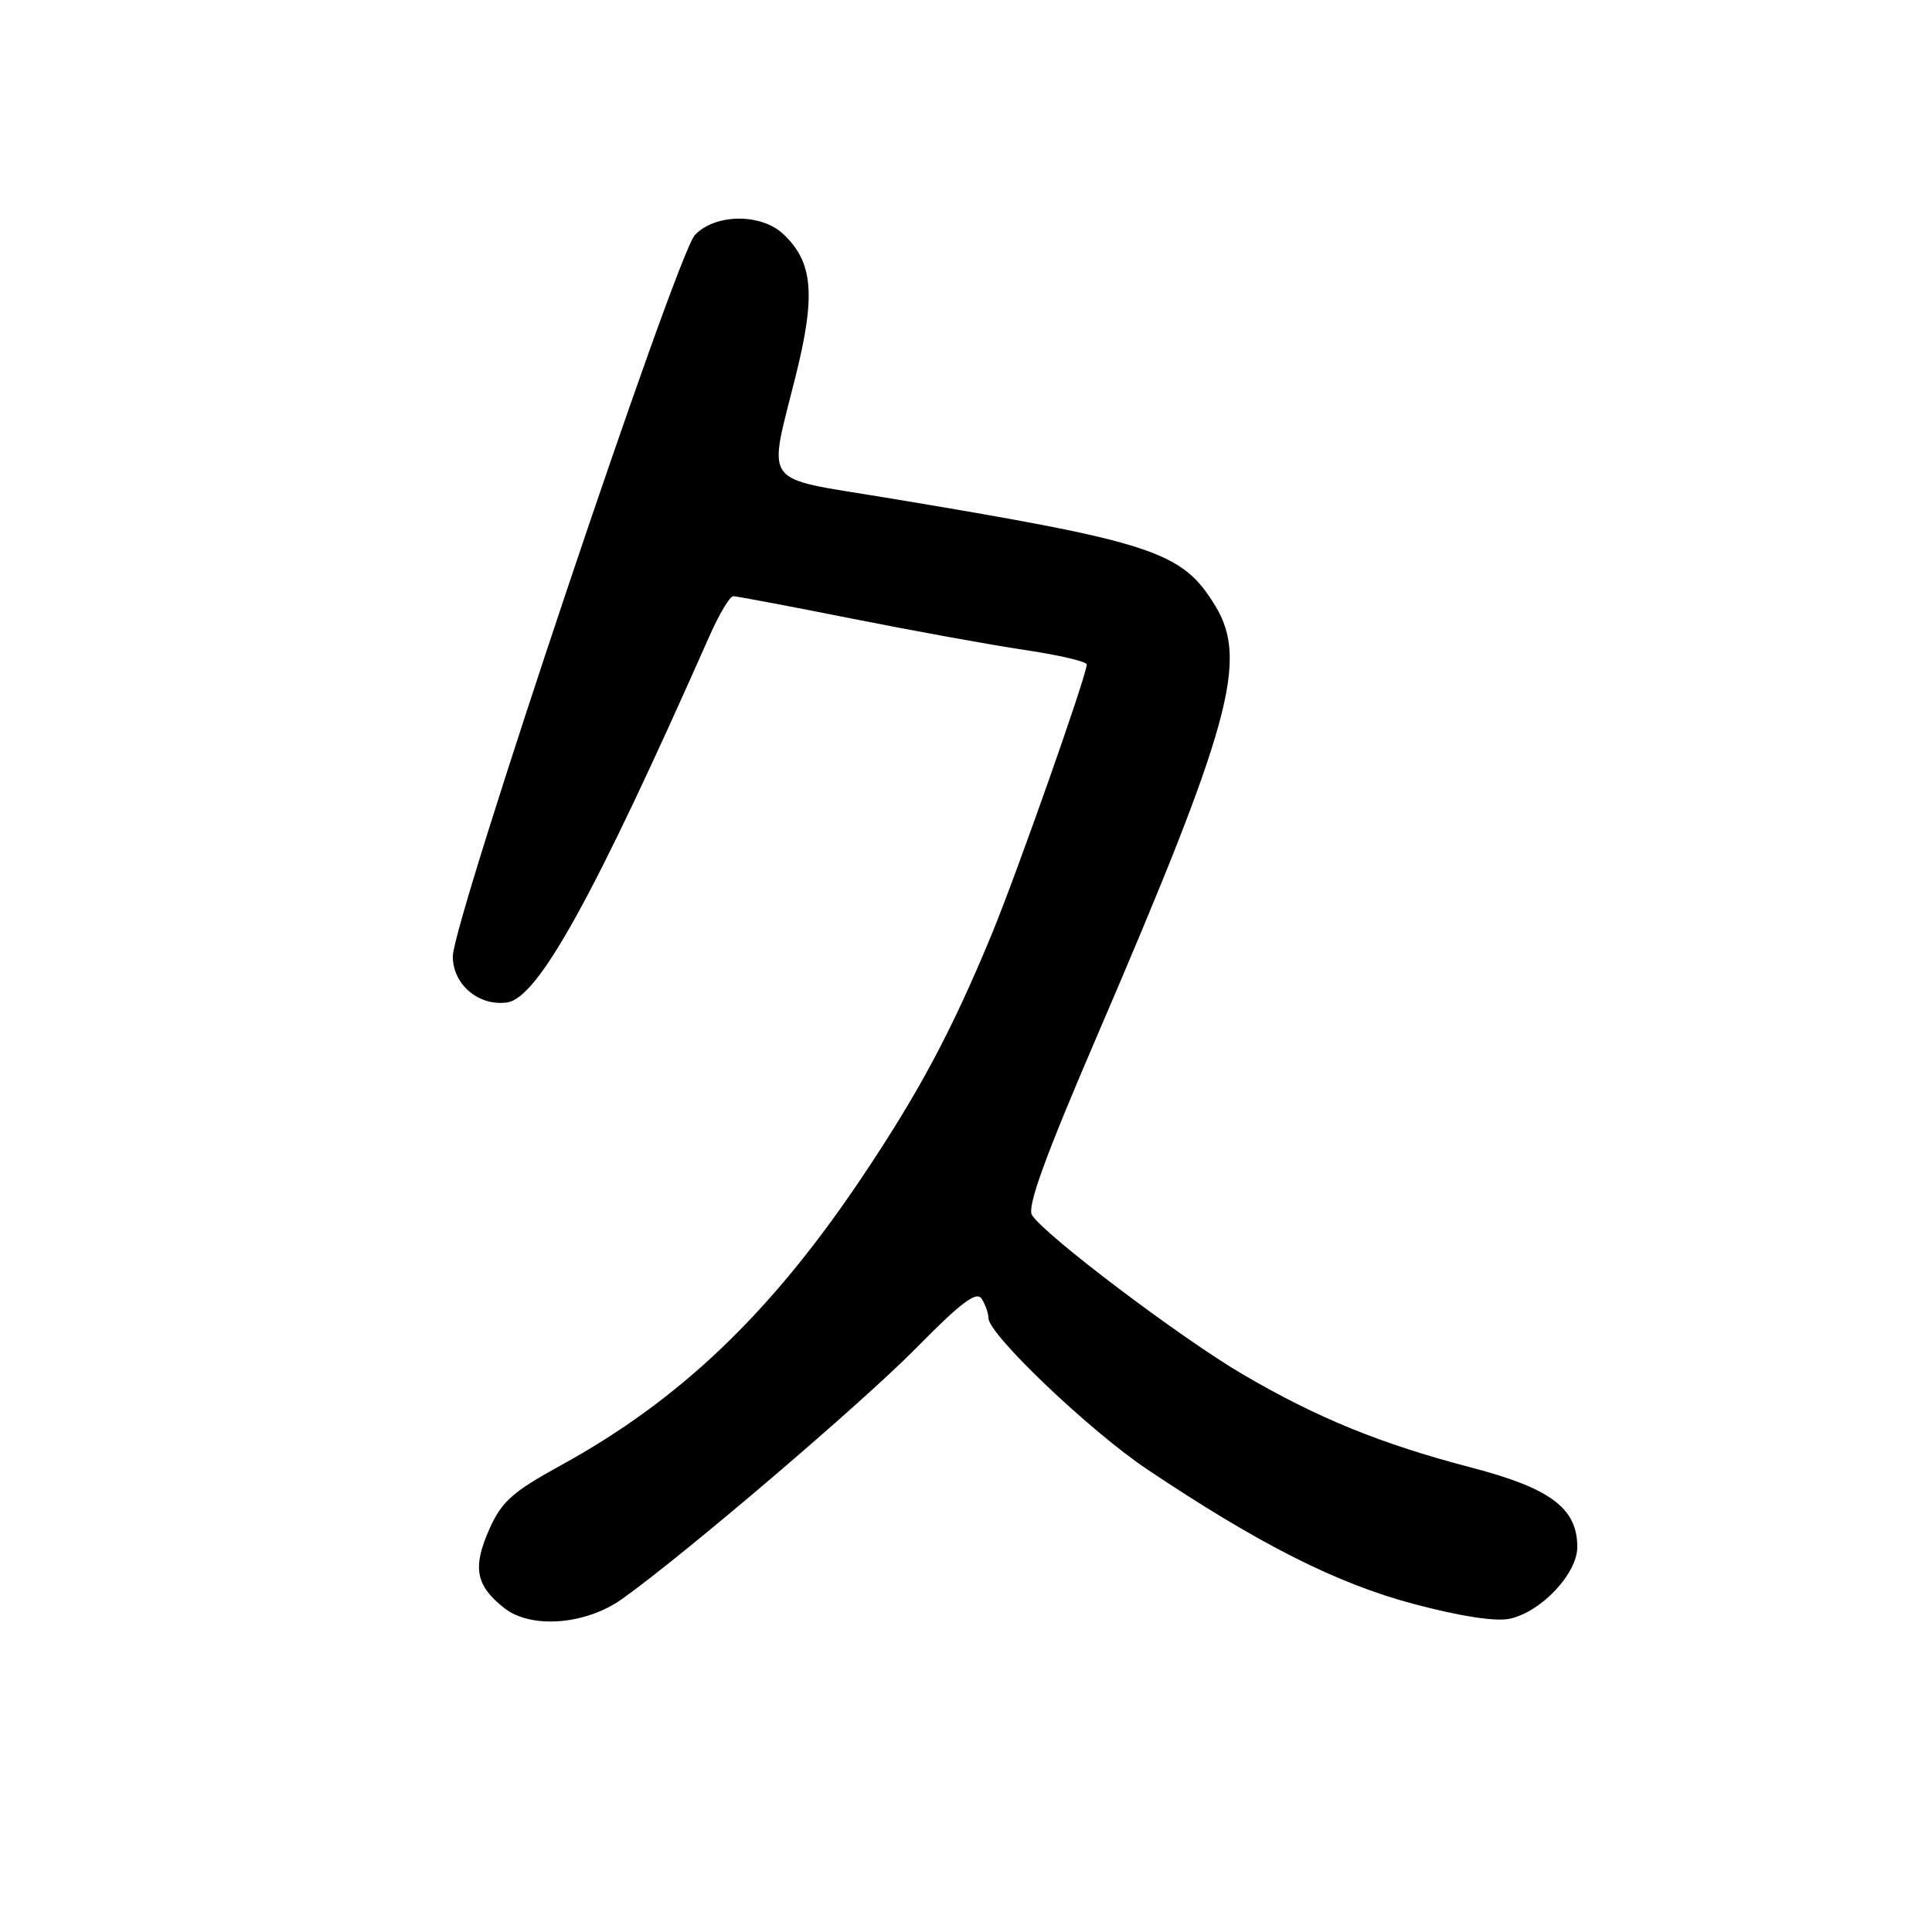 <?xml version="1.0" encoding="UTF-8" standalone="no"?>
<!DOCTYPE svg PUBLIC "-//W3C//DTD SVG 1.1//EN" "http://www.w3.org/Graphics/SVG/1.1/DTD/svg11.dtd" >
<svg xmlns="http://www.w3.org/2000/svg" xmlns:xlink="http://www.w3.org/1999/xlink" version="1.1" viewBox="0 0 256 256">
 <g >
 <path fill="currentColor"
d=" M 82.42 211.88 C 90.62 206.05 114.18 185.95 121.35 178.67 C 127.37 172.55 129.40 171.03 130.08 172.10 C 130.57 172.87 130.98 174.03 130.98 174.67 C 131.01 176.84 144.44 189.63 152.00 194.69 C 166.84 204.63 177.14 209.83 187.31 212.53 C 193.52 214.18 198.19 214.90 200.06 214.49 C 204.24 213.57 209.00 208.51 209.00 204.98 C 209.00 199.86 205.47 197.21 195.00 194.47 C 182.98 191.33 174.58 187.91 164.68 182.11 C 156.49 177.32 138.32 163.59 136.74 160.99 C 136.07 159.91 138.50 153.23 145.28 137.47 C 163.07 96.08 165.43 87.51 161.04 80.29 C 156.61 73.03 153.01 71.85 117.25 65.92 C 100.70 63.18 101.75 64.62 105.44 49.79 C 108.12 39.03 107.73 34.69 103.76 30.99 C 100.80 28.23 94.71 28.32 92.07 31.15 C 89.62 33.78 60.00 122.06 60.00 126.73 C 60.00 130.45 63.43 133.36 67.19 132.83 C 71.31 132.24 78.71 118.84 94.02 84.25 C 95.30 81.36 96.71 79.00 97.16 79.00 C 97.60 79.00 104.61 80.32 112.73 81.94 C 120.86 83.56 131.21 85.44 135.75 86.12 C 140.29 86.79 144.00 87.66 144.00 88.05 C 144.00 89.46 134.74 115.73 131.39 123.84 C 126.07 136.70 121.74 144.79 114.14 156.11 C 102.10 174.04 90.09 185.51 74.27 194.19 C 67.86 197.71 66.46 198.97 64.81 202.69 C 62.59 207.73 63.04 210.10 66.81 213.07 C 70.35 215.87 77.60 215.31 82.42 211.88 Z "/>
</g>
</svg>
